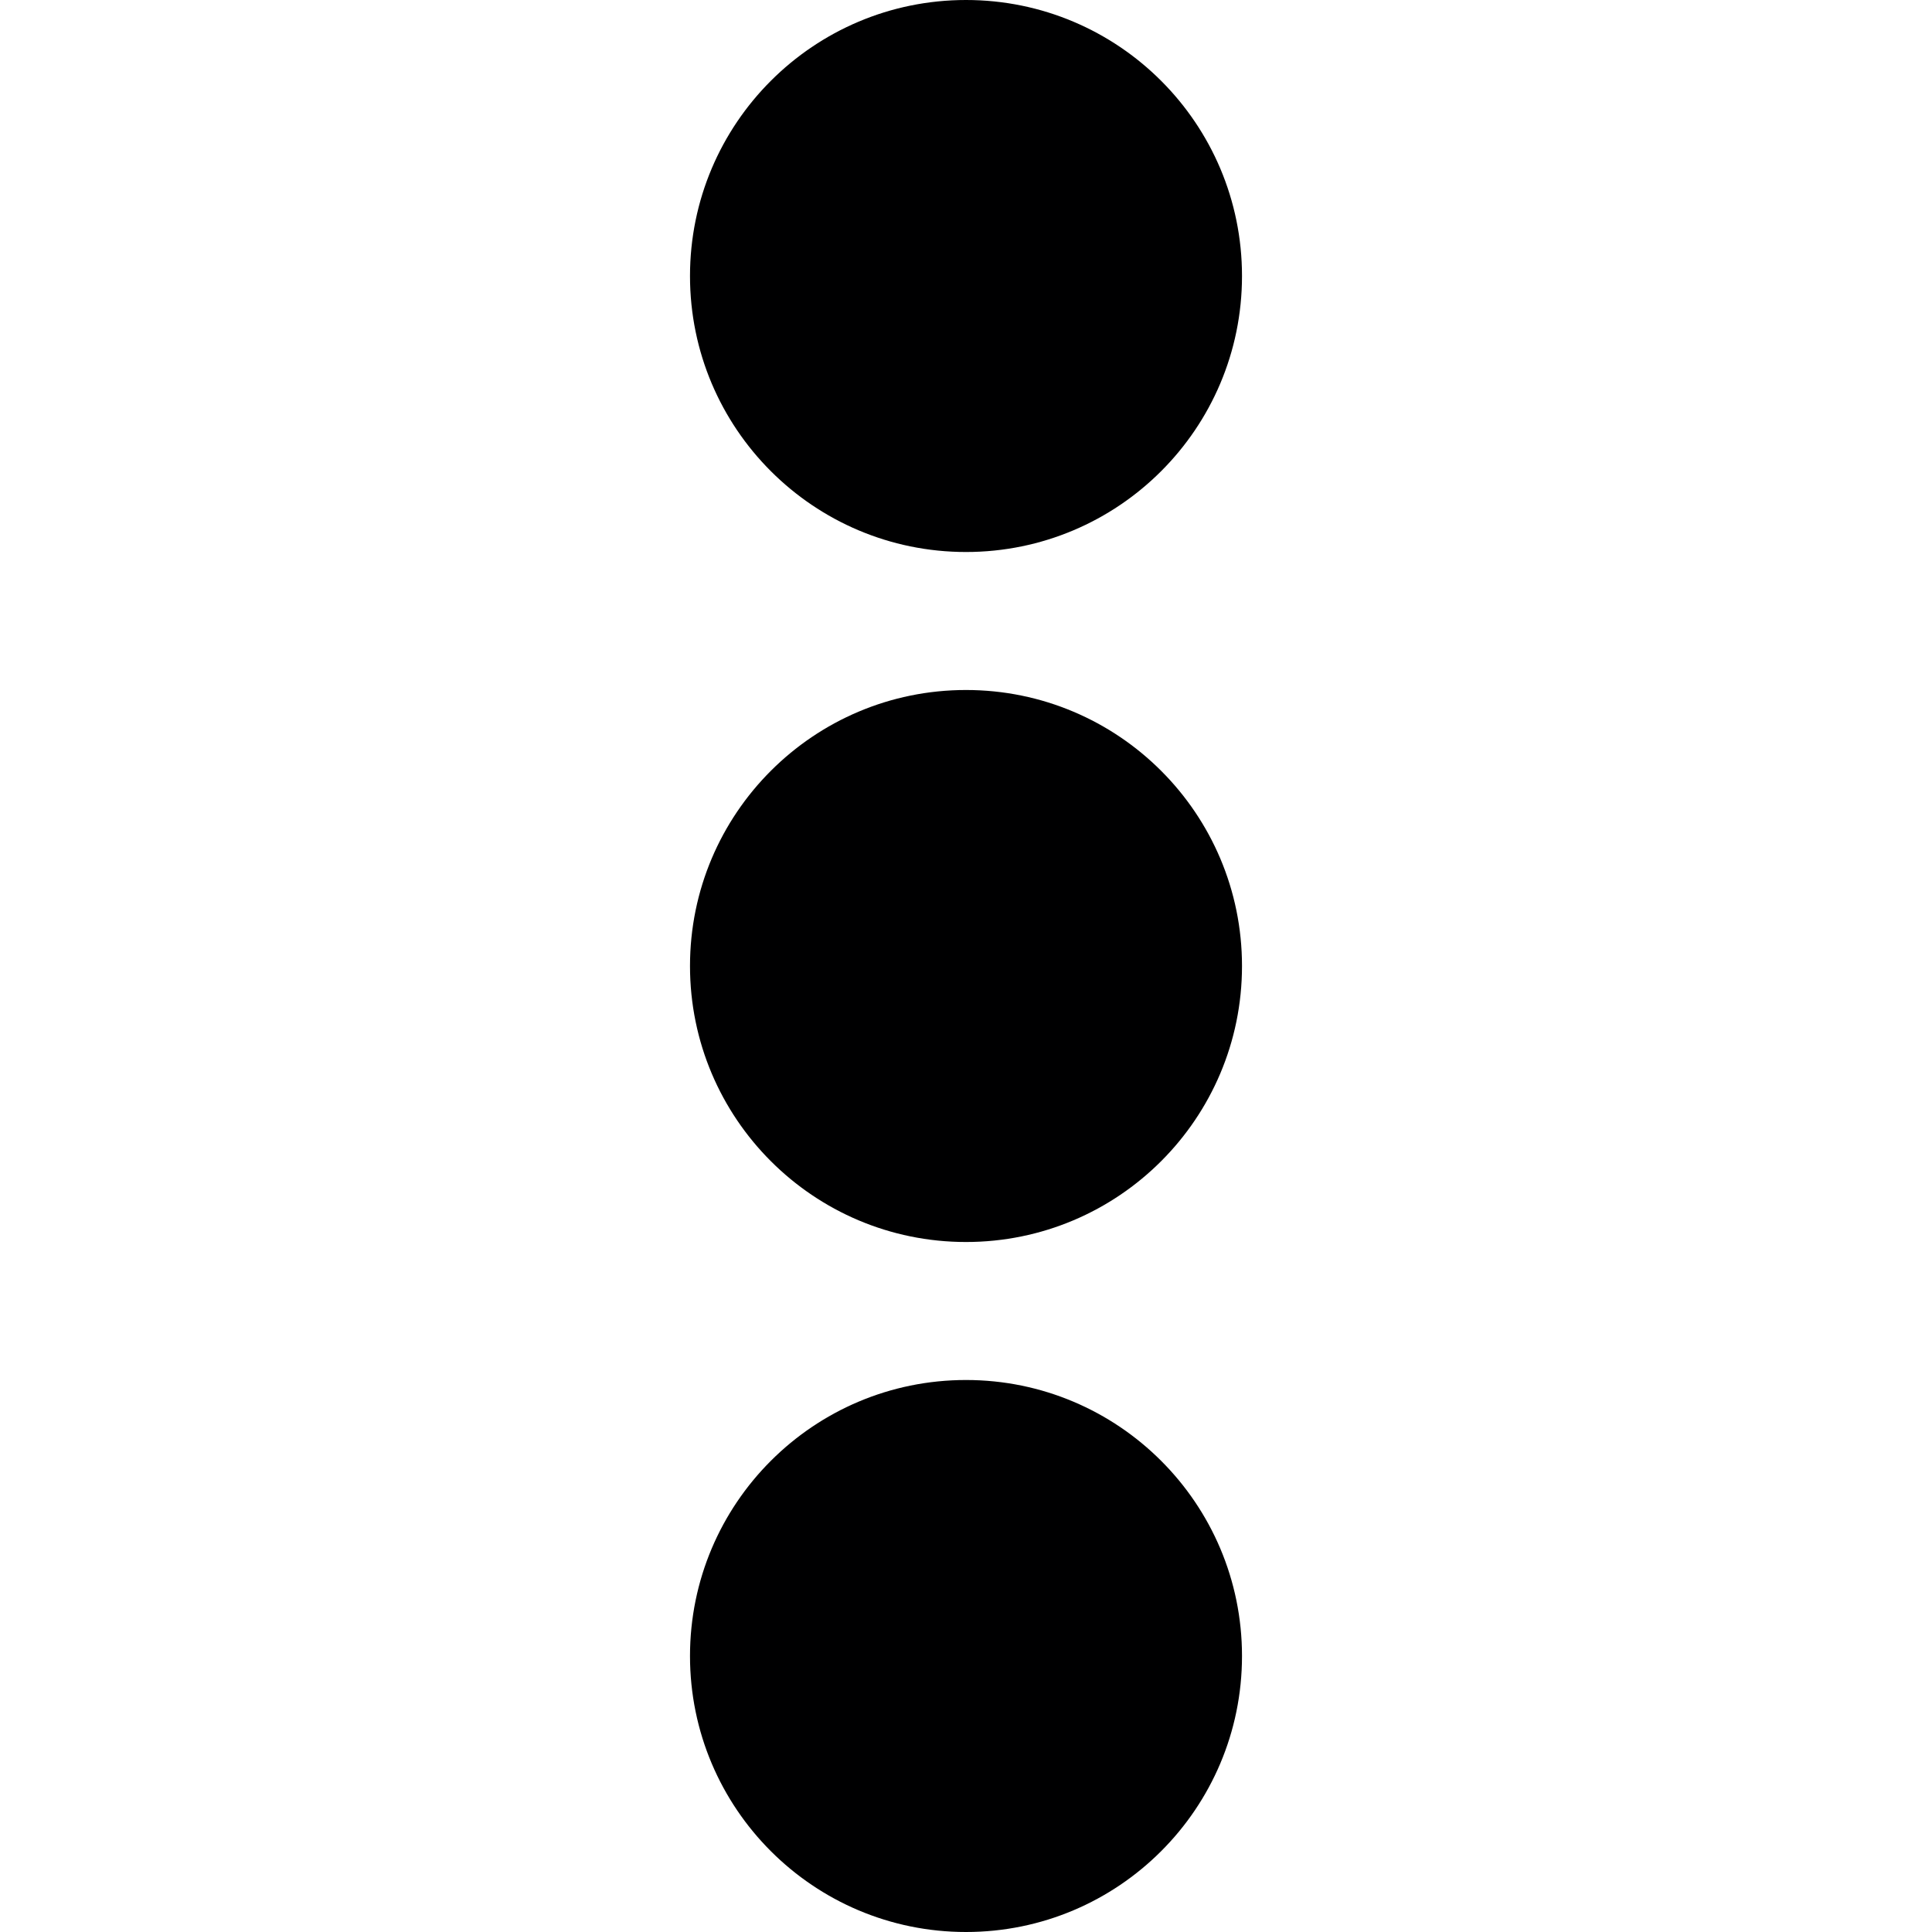 <svg xmlns="http://www.w3.org/2000/svg" viewBox="0 0 14 14">
  <g>
    <circle cx="7" cy="2" r="2" style="fill: #000001"/>
    <circle cx="7" cy="7" r="2" style="fill: #000001"/>
    <circle cx="7" cy="12" r="2" style="fill: #000001"/>
  </g>
</svg>
